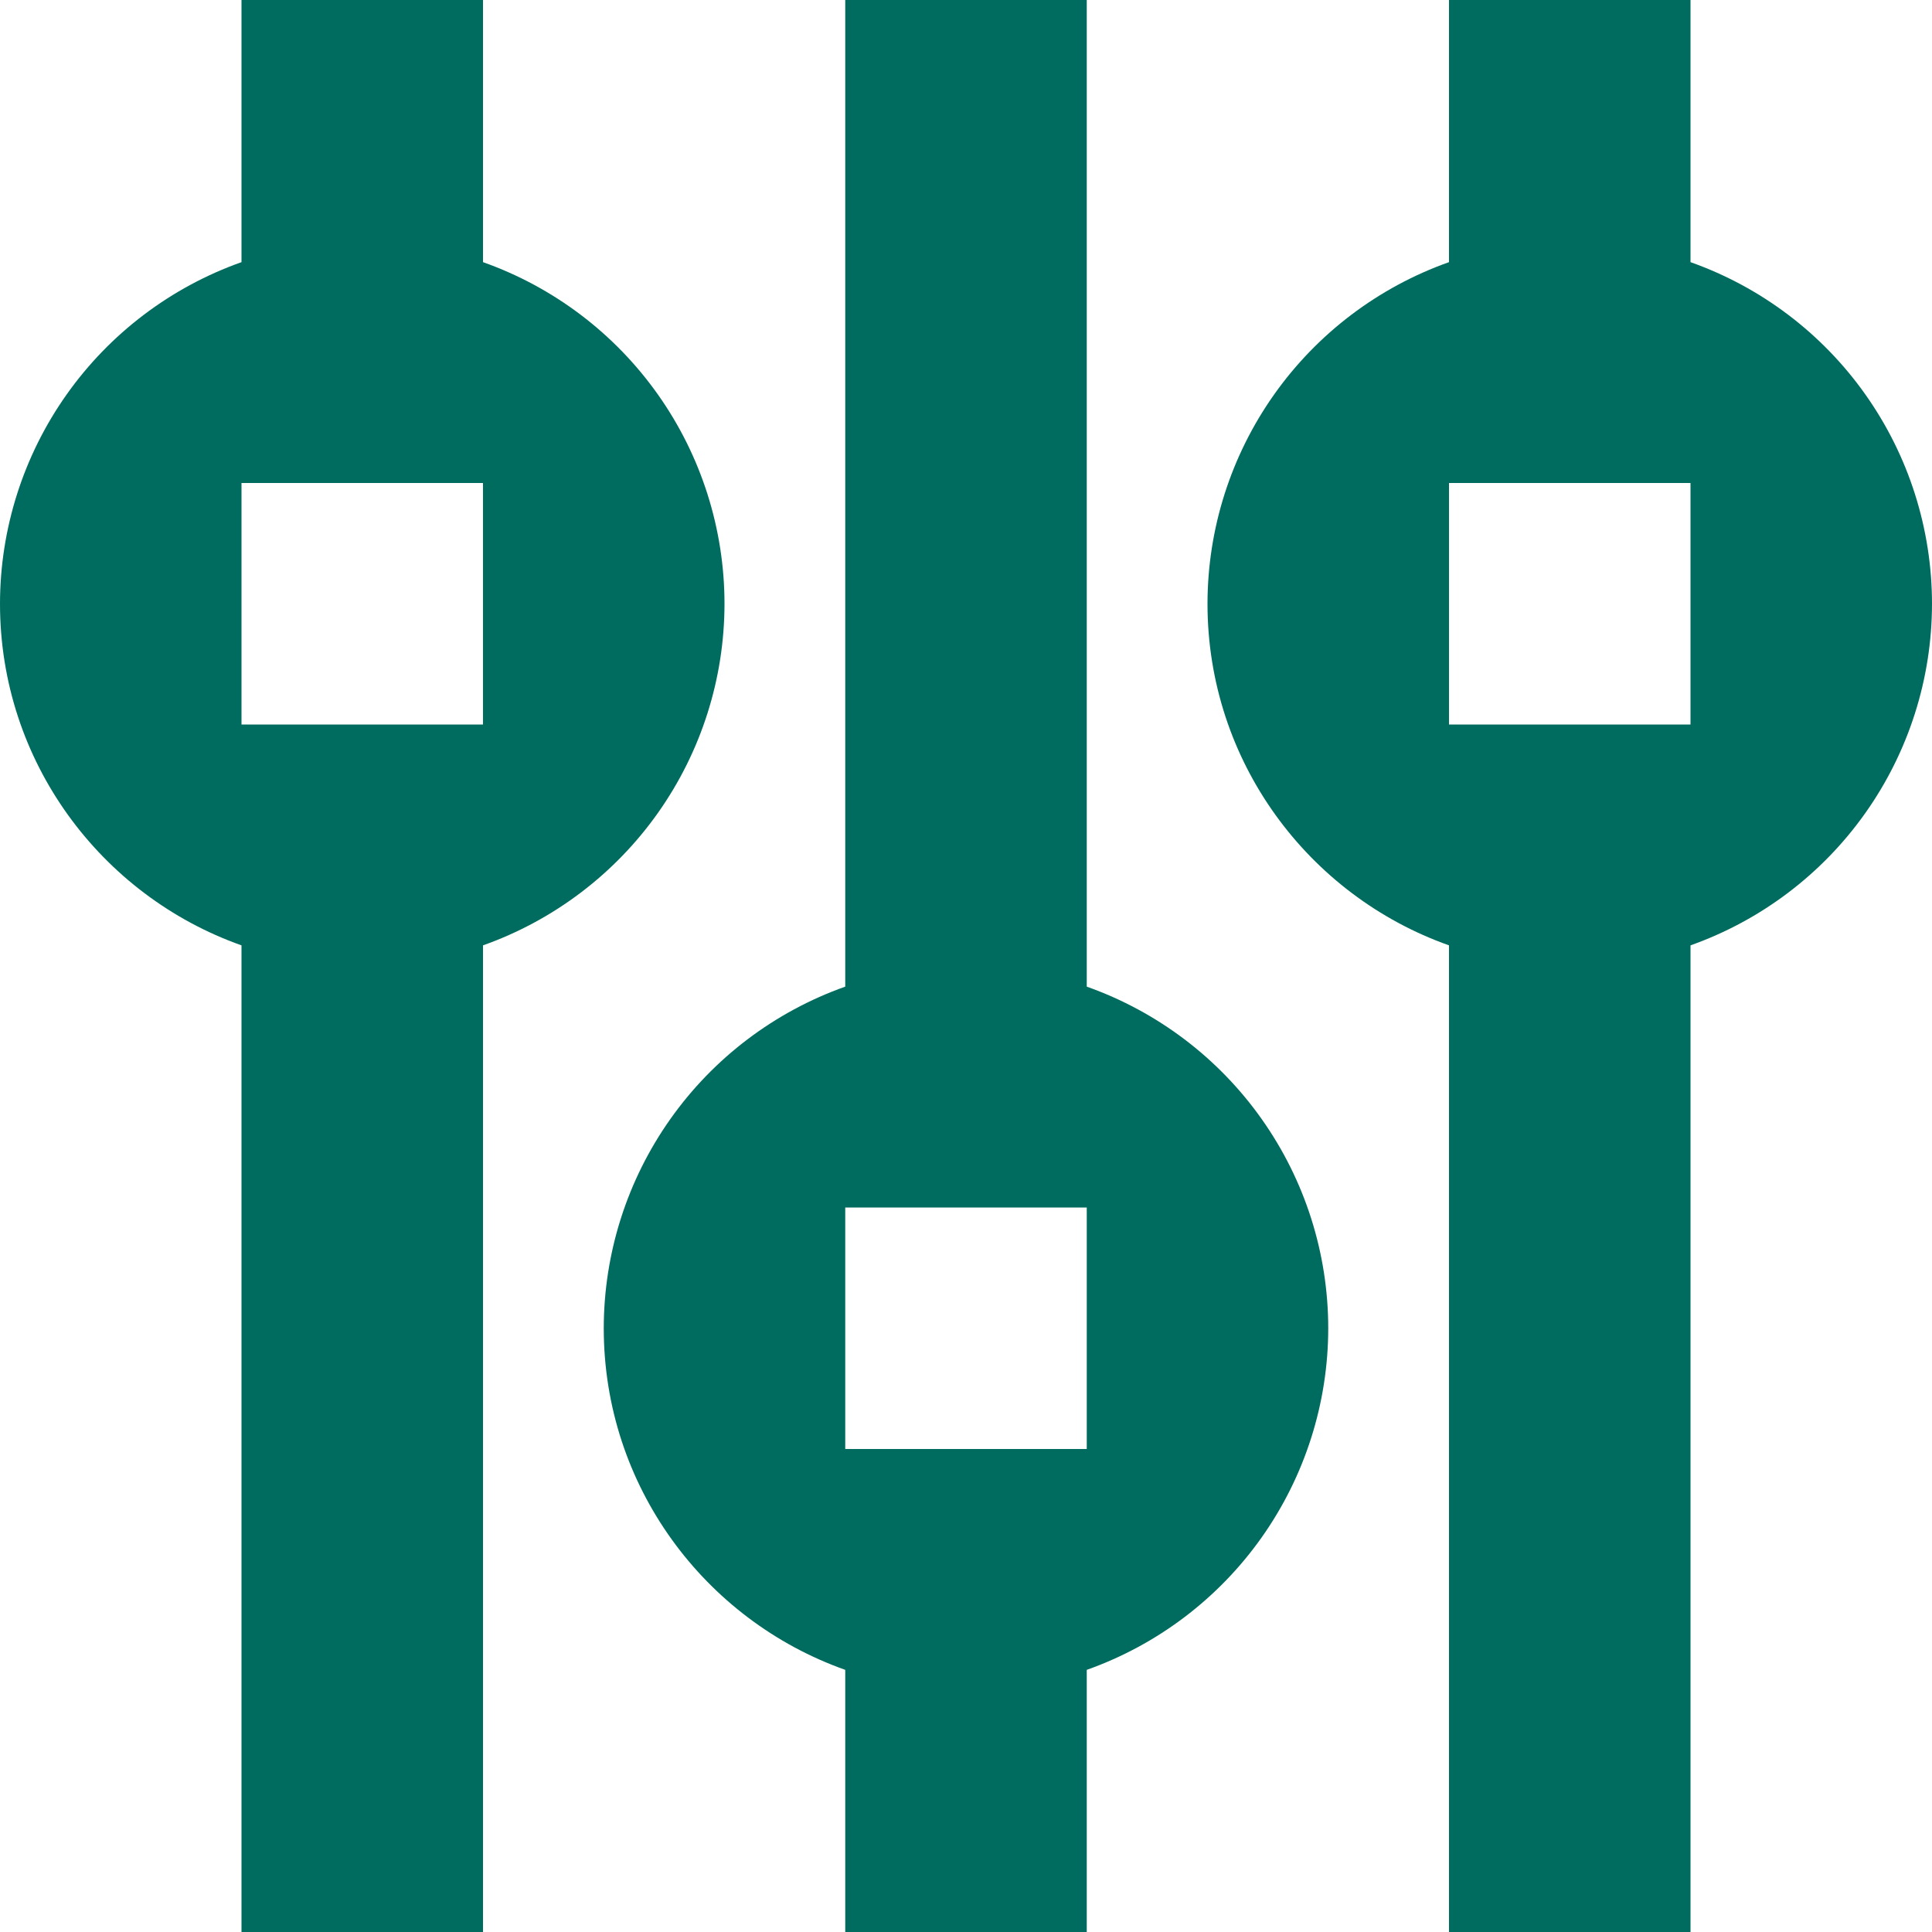 <svg width="143" height="143" viewBox="0 0 143 143" fill="none" xmlns="http://www.w3.org/2000/svg">
<g clip-path="url(#clip0_34_40)">
<path fill-rule="evenodd" clip-rule="evenodd" d="M80.438 123.597C85.663 121.744 90.187 118.318 93.387 113.791C96.588 109.264 98.308 103.857 98.312 98.312C98.31 92.768 96.59 87.36 93.389 82.833C90.188 78.305 85.664 74.88 80.438 73.028V0H62.562V73.028C57.337 74.881 52.813 78.307 49.613 82.834C46.412 87.361 44.692 92.768 44.688 98.312C44.688 109.985 52.159 119.914 62.562 123.597V143H80.438V123.597ZM35.75 69.972C40.975 68.119 45.499 64.693 48.7 60.166C51.9 55.639 53.621 50.232 53.625 44.688C53.622 39.143 51.902 33.735 48.701 29.208C45.501 24.68 40.976 21.255 35.75 19.403V0H17.875V19.403C12.649 21.256 8.126 24.682 4.925 29.209C1.725 33.736 0.004 39.143 0 44.688C0 56.36 7.472 66.289 17.875 69.972V143H35.75V69.972ZM125.125 69.972C130.35 68.119 134.874 64.693 138.075 60.166C141.275 55.639 142.996 50.232 143 44.688C142.997 39.143 141.277 33.735 138.076 29.208C134.876 24.68 130.351 21.255 125.125 19.403V0H107.25V19.403C102.025 21.256 97.501 24.682 94.3 29.209C91.1 33.736 89.379 39.143 89.375 44.688C89.375 56.36 96.847 66.289 107.25 69.972V143H125.125V69.972ZM107.25 53.625V35.75H125.125V53.625H107.25ZM17.875 53.625V35.75H35.75V53.625H17.875ZM62.562 107.25V89.375H80.438V107.25H62.562Z" fill="#006C5F"/>
</g>
<defs>
<clipPath id="clip0_34_40">
<rect width="143" height="143" fill="white"/>
</clipPath>
</defs>
</svg>
